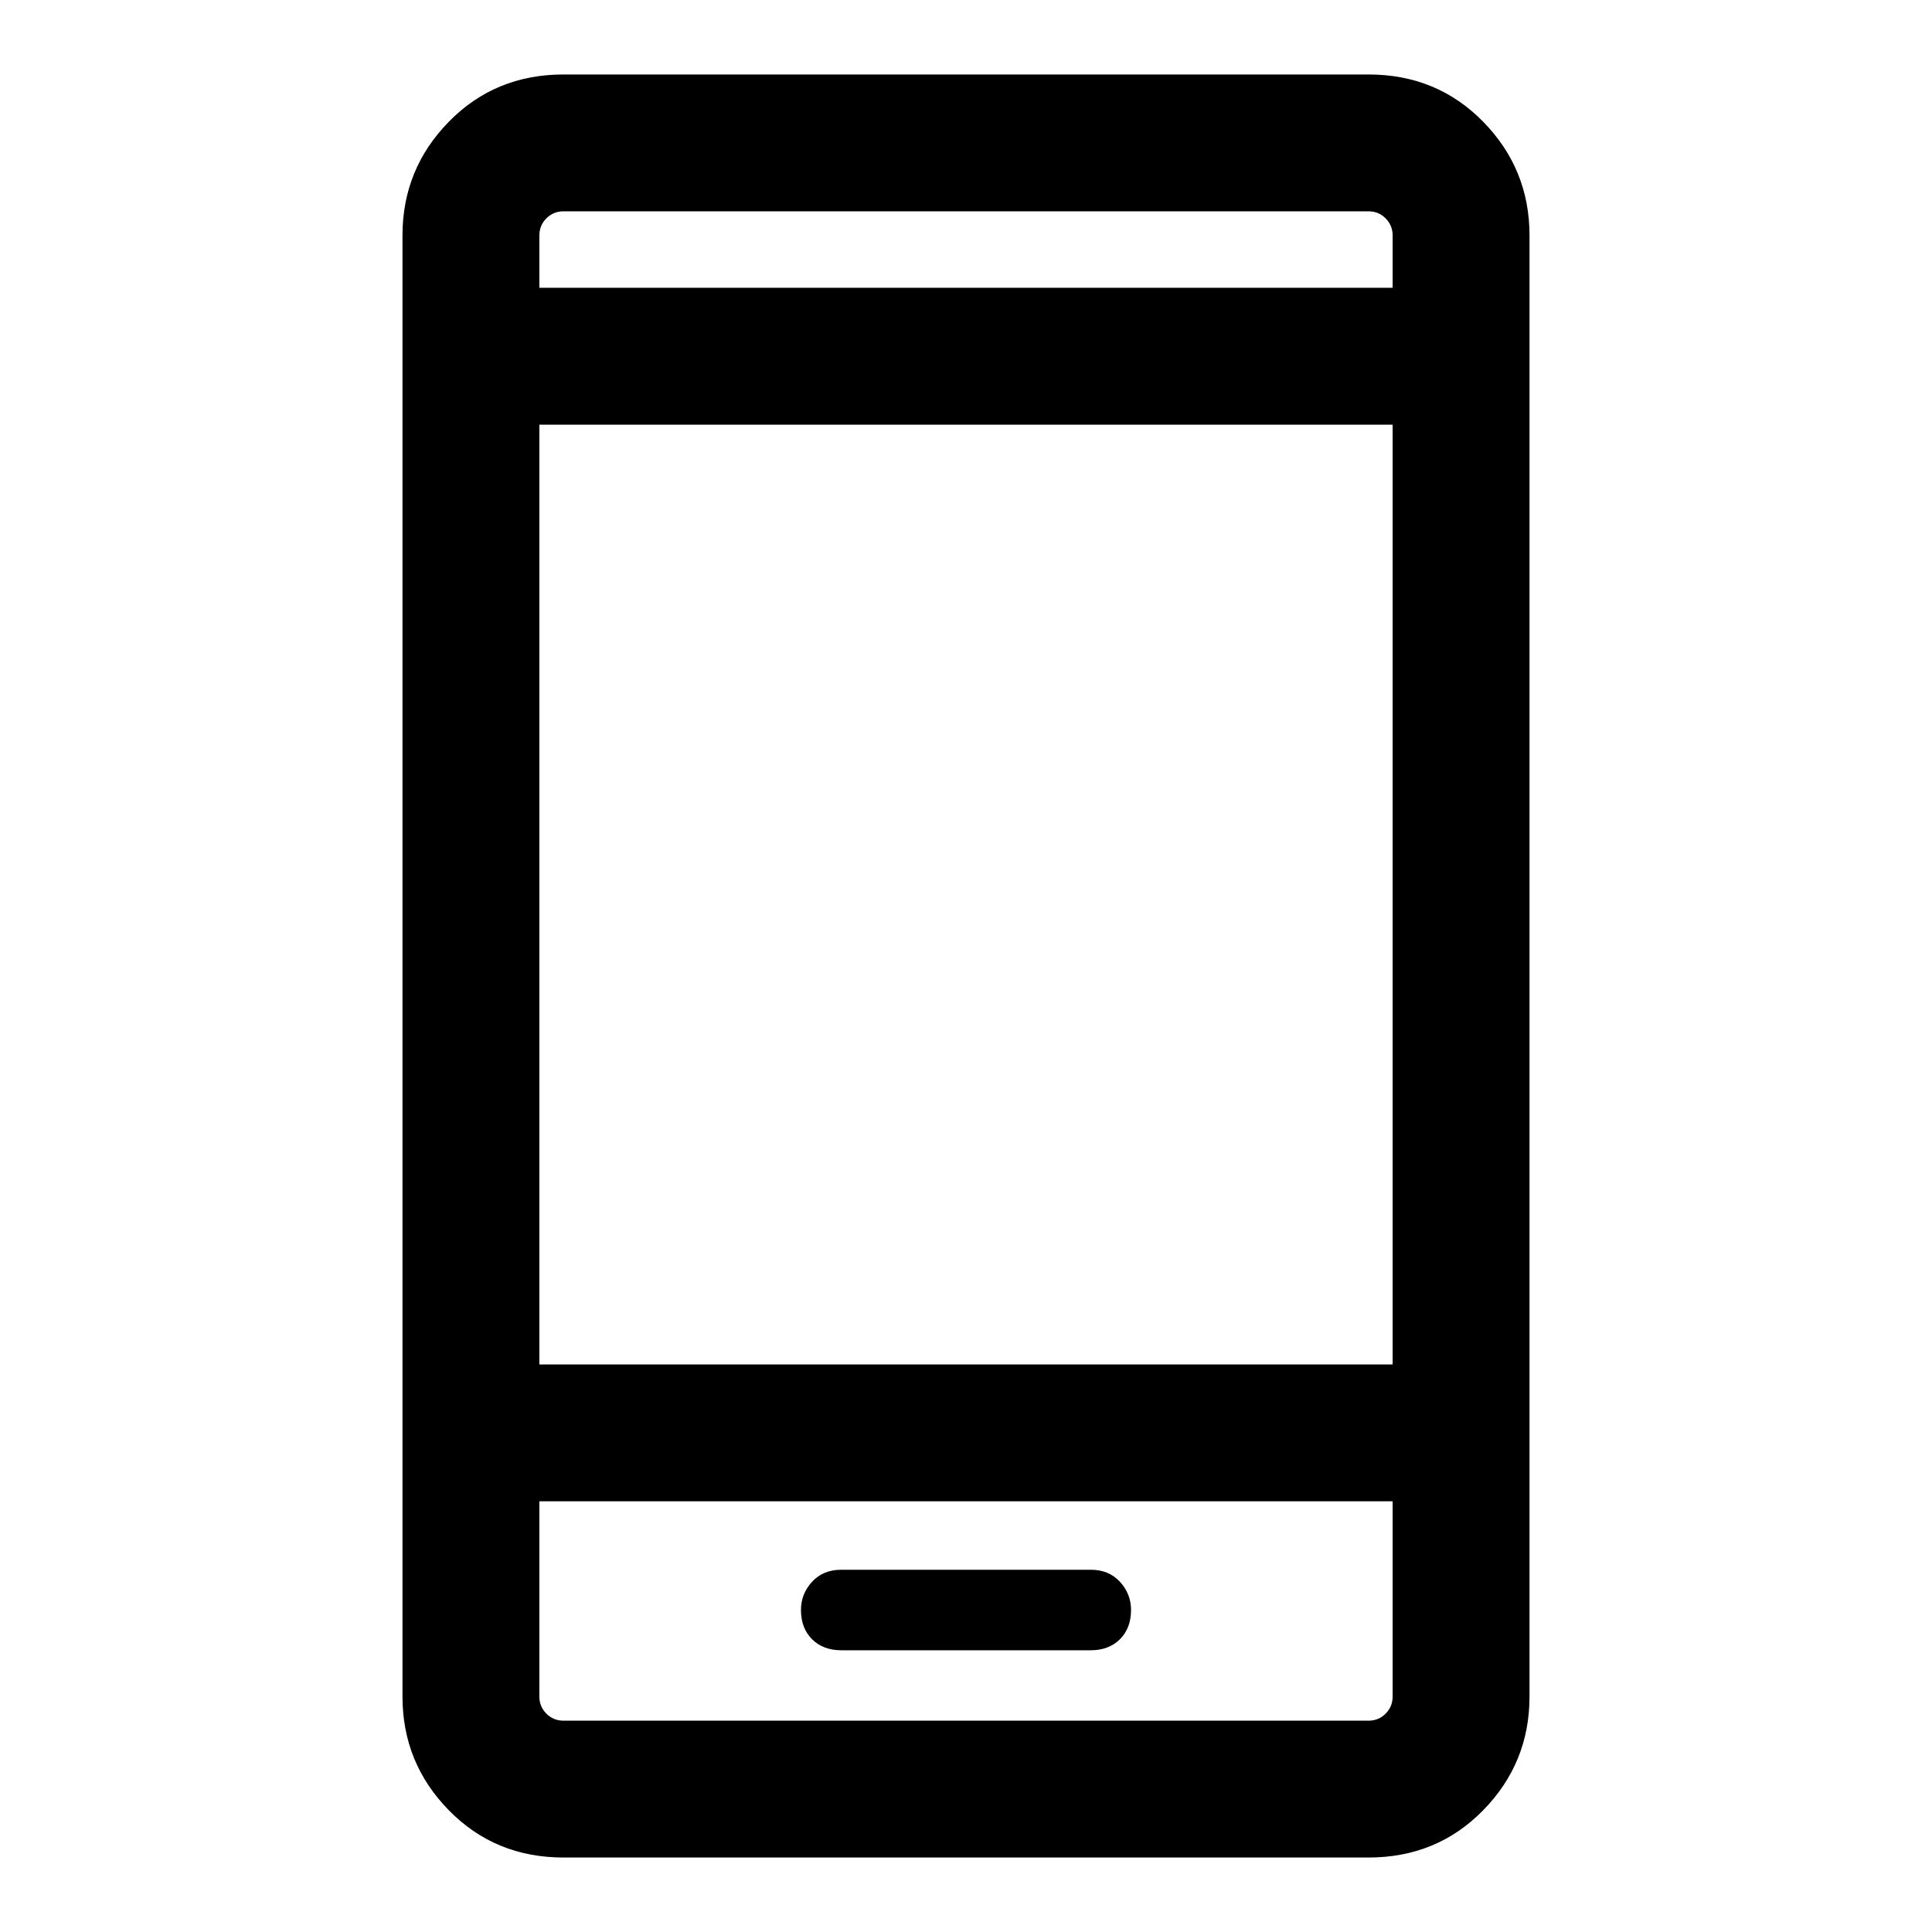 <svg xmlns="http://www.w3.org/2000/svg" height="40" width="40"><path d="M17.417 34.167H22.583Q22.958 34.167 23.188 33.938Q23.417 33.708 23.417 33.333Q23.417 33 23.188 32.75Q22.958 32.5 22.583 32.5H17.417Q17.042 32.5 16.812 32.75Q16.583 33 16.583 33.333Q16.583 33.708 16.812 33.938Q17.042 34.167 17.417 34.167ZM11.667 38.458Q10.25 38.458 9.292 37.479Q8.333 36.5 8.333 35.125V4.875Q8.333 3.5 9.292 2.521Q10.25 1.542 11.667 1.542H28.333Q29.75 1.542 30.708 2.521Q31.667 3.5 31.667 4.875V35.125Q31.667 36.5 30.708 37.479Q29.75 38.458 28.333 38.458ZM11.167 28.25H28.833V8.792H11.167ZM11.167 31.083V35.125Q11.167 35.333 11.312 35.479Q11.458 35.625 11.667 35.625H28.333Q28.542 35.625 28.688 35.479Q28.833 35.333 28.833 35.125V31.083ZM11.167 5.958H28.833V4.875Q28.833 4.667 28.688 4.521Q28.542 4.375 28.333 4.375H11.667Q11.458 4.375 11.312 4.521Q11.167 4.667 11.167 4.875ZM11.167 4.375Q11.167 4.375 11.167 4.521Q11.167 4.667 11.167 4.875V5.958V4.875Q11.167 4.667 11.167 4.521Q11.167 4.375 11.167 4.375ZM11.167 35.625Q11.167 35.625 11.167 35.479Q11.167 35.333 11.167 35.125V31.083V35.125Q11.167 35.333 11.167 35.479Q11.167 35.625 11.167 35.625Z"/></svg>